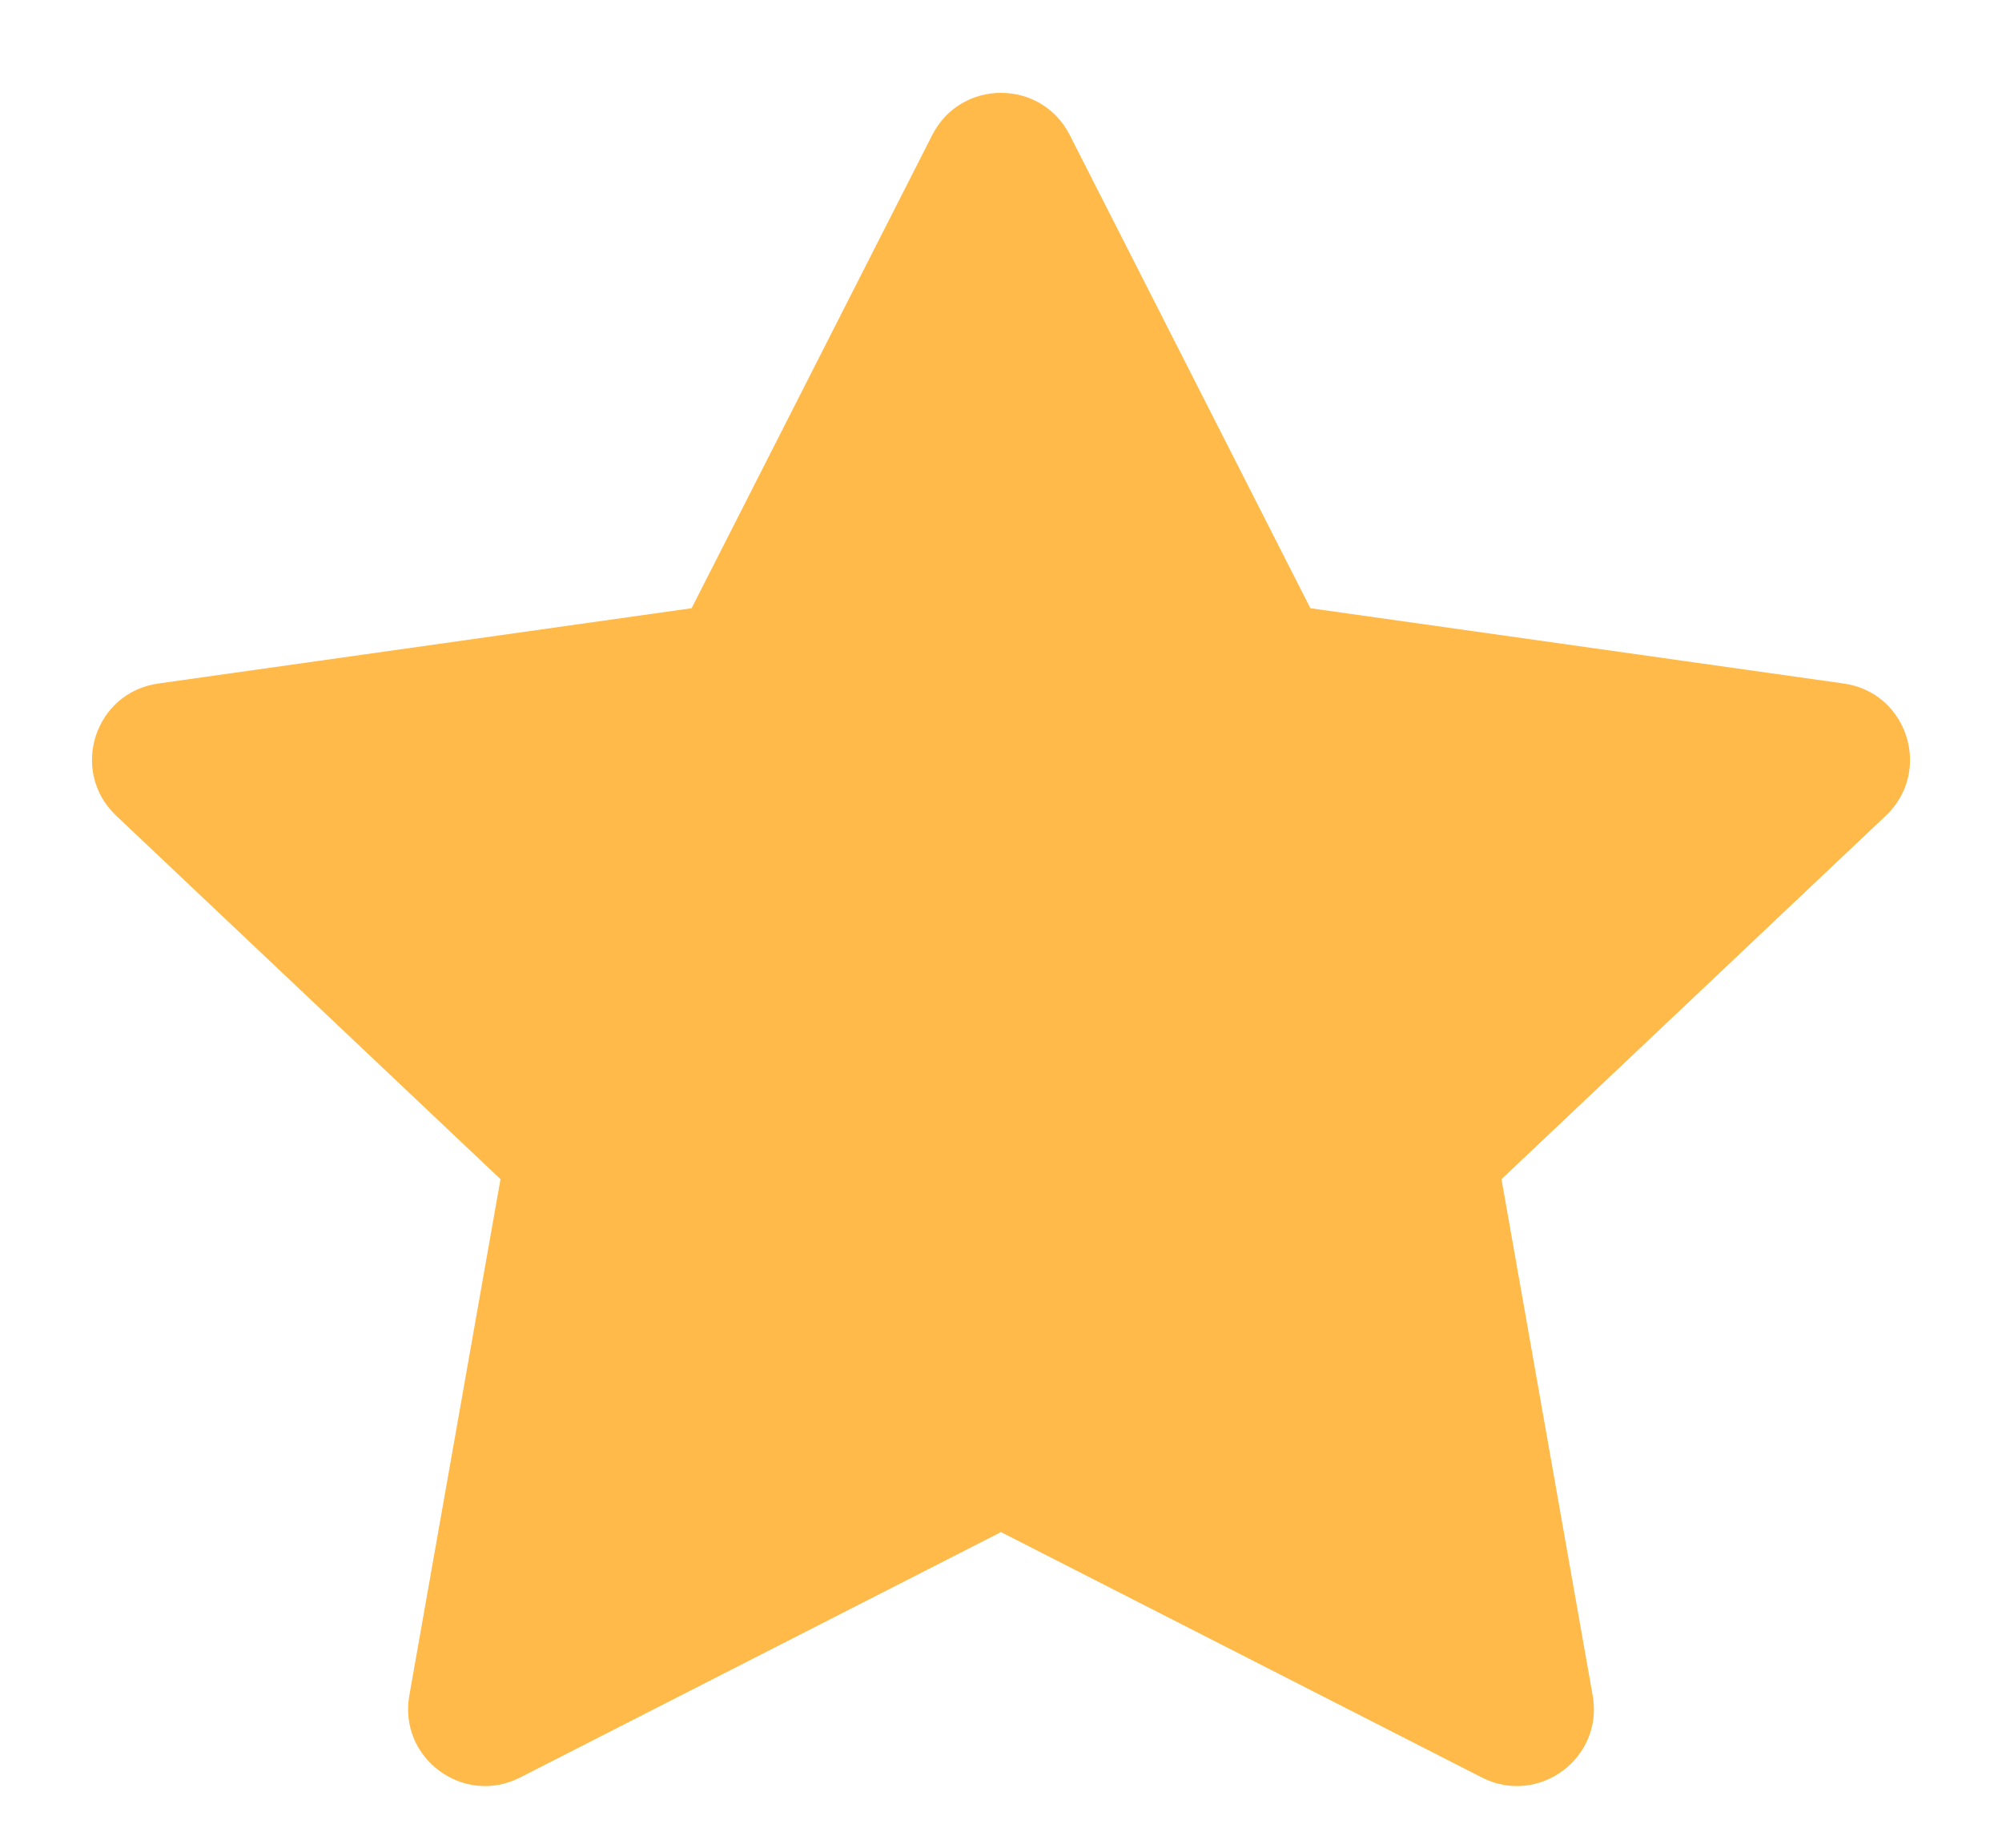 <svg width="13" height="12" viewBox="0 0 13 12" fill="none" xmlns="http://www.w3.org/2000/svg">
<path fill-rule="evenodd" clip-rule="evenodd" d="M6.5 9.95L3.377 11.544C3.009 11.731 2.586 11.418 2.658 11.011L3.25 7.658L0.754 5.297C0.45 5.009 0.613 4.497 1.028 4.439L4.491 3.95L6.054 0.876C6.24 0.512 6.76 0.512 6.946 0.876L8.509 3.95L11.972 4.439C12.387 4.497 12.55 5.009 12.246 5.297L9.75 7.658L10.342 11.011C10.414 11.418 9.991 11.731 9.623 11.544L6.5 9.95Z" fill="#FFBA49"/>
</svg>
